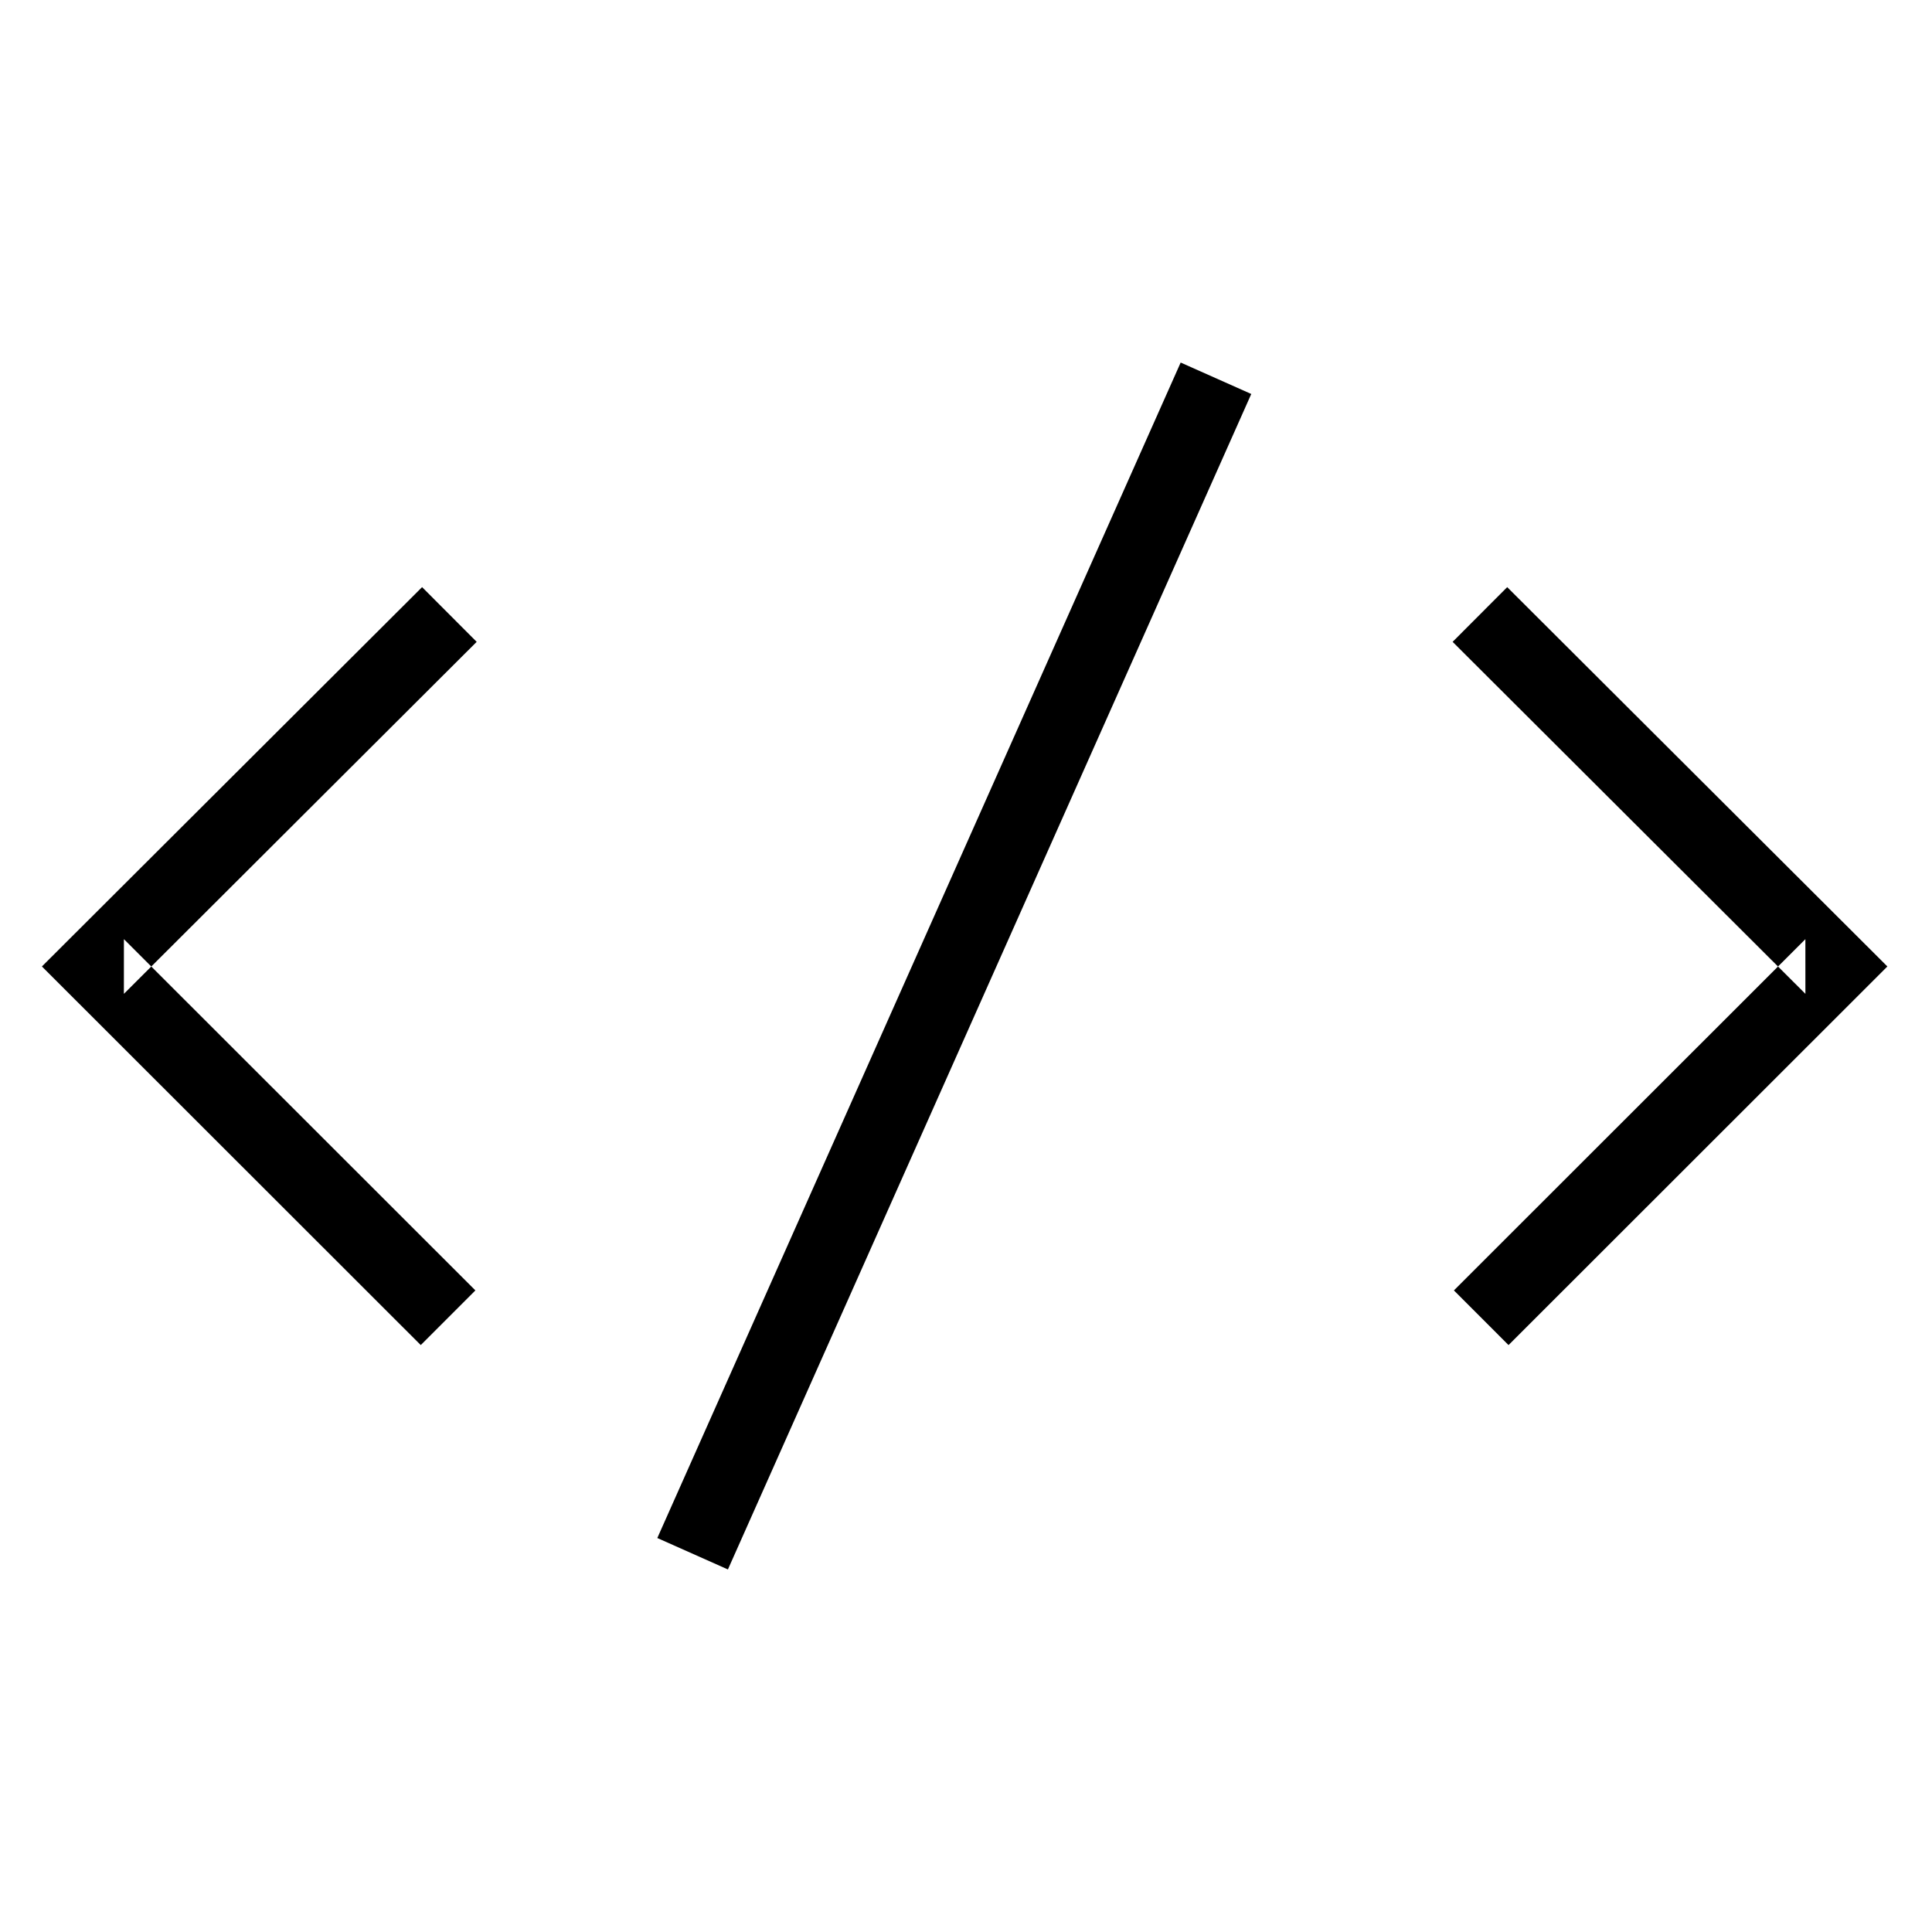 <?xml version="1.0" encoding="UTF-8" standalone="no"?>
<svg width="500px" height="500px" viewBox="0 0 500 500" version="1.1" xmlns="http://www.w3.org/2000/svg" xmlns:xlink="http://www.w3.org/1999/xlink" xmlns:sketch="http://www.bohemiancoding.com/sketch/ns">
    <!-- Generator: Sketch 3.5.1 (25234) - http://www.bohemiancoding.com/sketch -->
    <title>Code</title>
    <desc>Created with Sketch.</desc>
    <defs></defs>
    <g id="Page-1" stroke="none" stroke-width="1" fill="none" fill-rule="evenodd" sketch:type="MSPage">
        <g id="Code" sketch:type="MSArtboardGroup" fill="#000000">
            <path d="M375.937,166.109 L467.237,257.205 L467.231,243.053 L376.27,333.957 L390.408,348.103 L481.369,257.2 L488.452,250.121 L481.363,243.047 L390.063,151.951 L375.937,166.109 L375.937,166.109 Z" id="Shape" sketch:type="MSShapeGroup"></path>
            <path d="M109.237,151.951 L17.937,243.047 L10.848,250.121 L17.931,257.2 L108.892,348.103 L123.03,333.957 L32.069,243.053 L32.063,257.205 L123.363,166.109 L109.237,151.951 L109.237,151.951 Z" id="Shape" sketch:type="MSShapeGroup"></path>
            <path d="M192.451,397.037 L319.76,111.098 L323.827,101.962 L305.556,93.827 L301.489,102.963 L174.18,388.902 L170.113,398.038 L188.384,406.173 L192.451,397.037 L192.451,397.037 Z" id="Shape" sketch:type="MSShapeGroup"></path>
        </g>
    </g>
</svg>